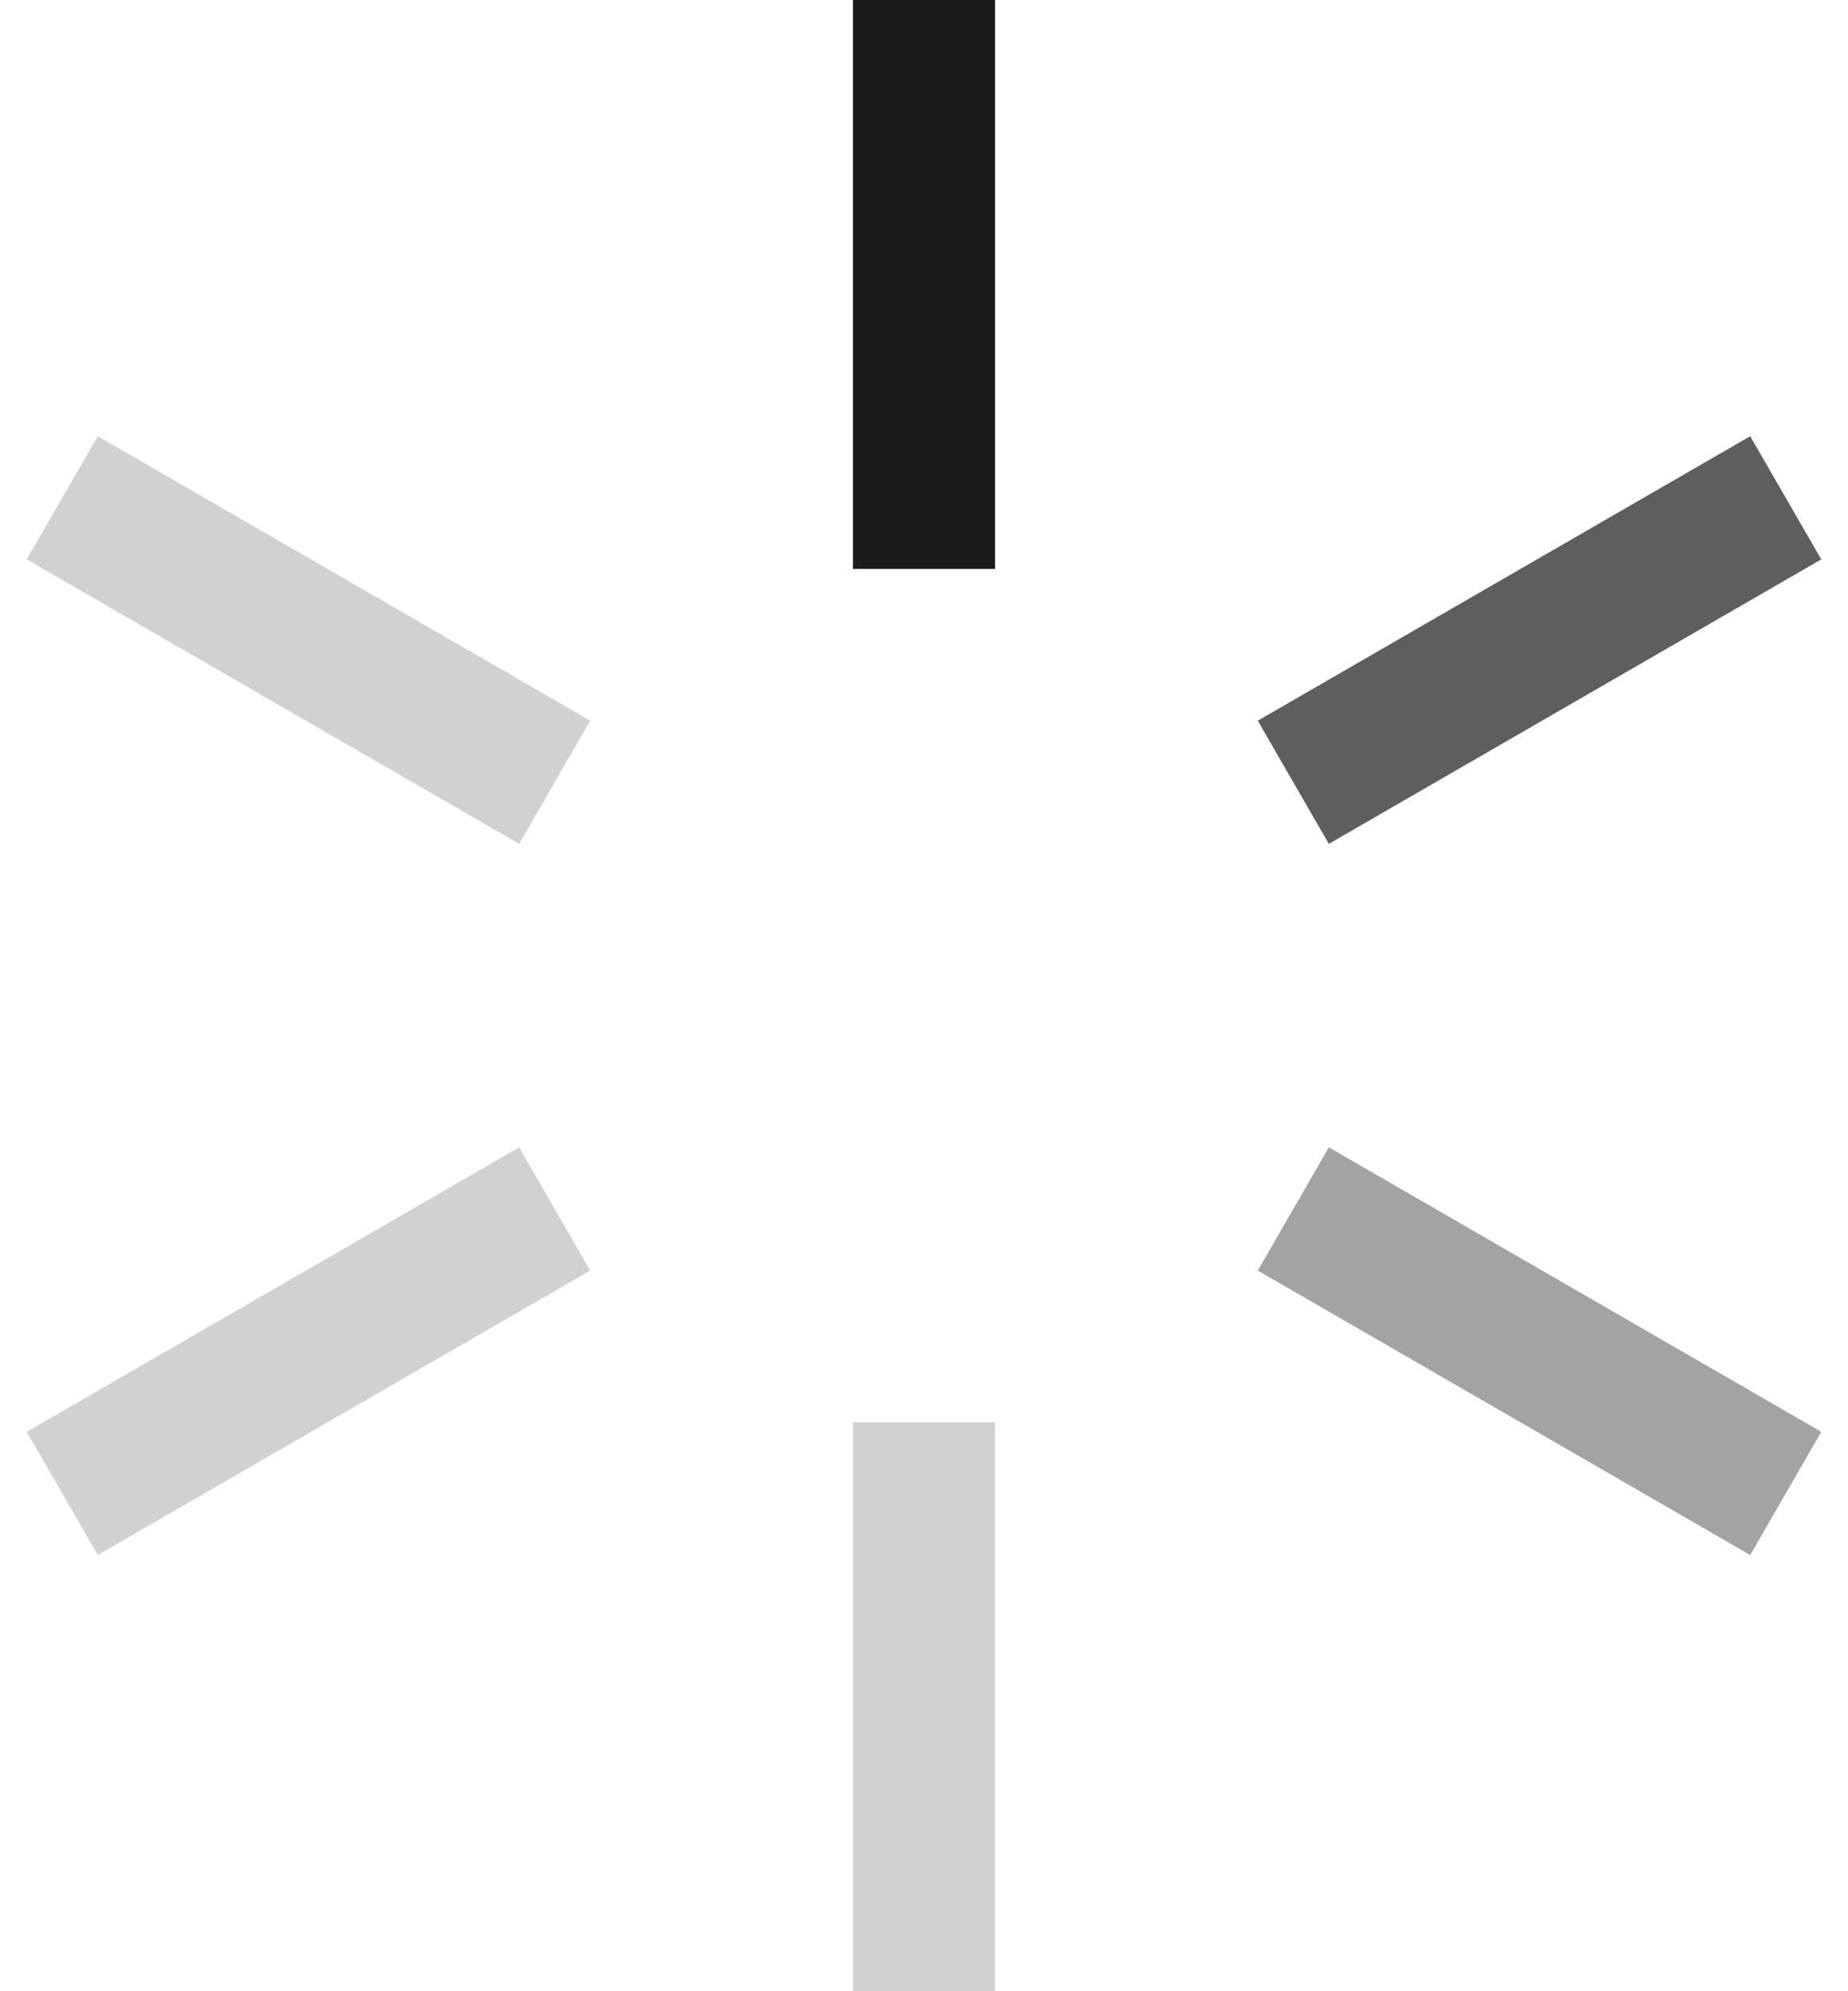<svg width="13" height="14" viewBox="0 0 13 14" fill="none" xmlns="http://www.w3.org/2000/svg">
<rect x="6" width="1" height="4" fill="#1B1B1B"/>
<rect opacity="0.2" x="0.188" y="3.933" width="1" height="4" transform="rotate(-60 0.188 3.933)" fill="#1B1B1B"/>
<rect opacity="0.7" x="12.312" y="3.067" width="1" height="4" transform="rotate(60 12.312 3.067)" fill="#1B1B1B"/>
<rect opacity="0.2" x="6" y="10" width="1" height="4" fill="#1B1B1B"/>
<rect opacity="0.4" x="8.848" y="8.933" width="1" height="4" transform="rotate(-60 8.848 8.933)" fill="#1B1B1B"/>
<rect opacity="0.2" x="3.652" y="8.067" width="1" height="4" transform="rotate(60 3.652 8.067)" fill="#1B1B1B"/>
</svg>
